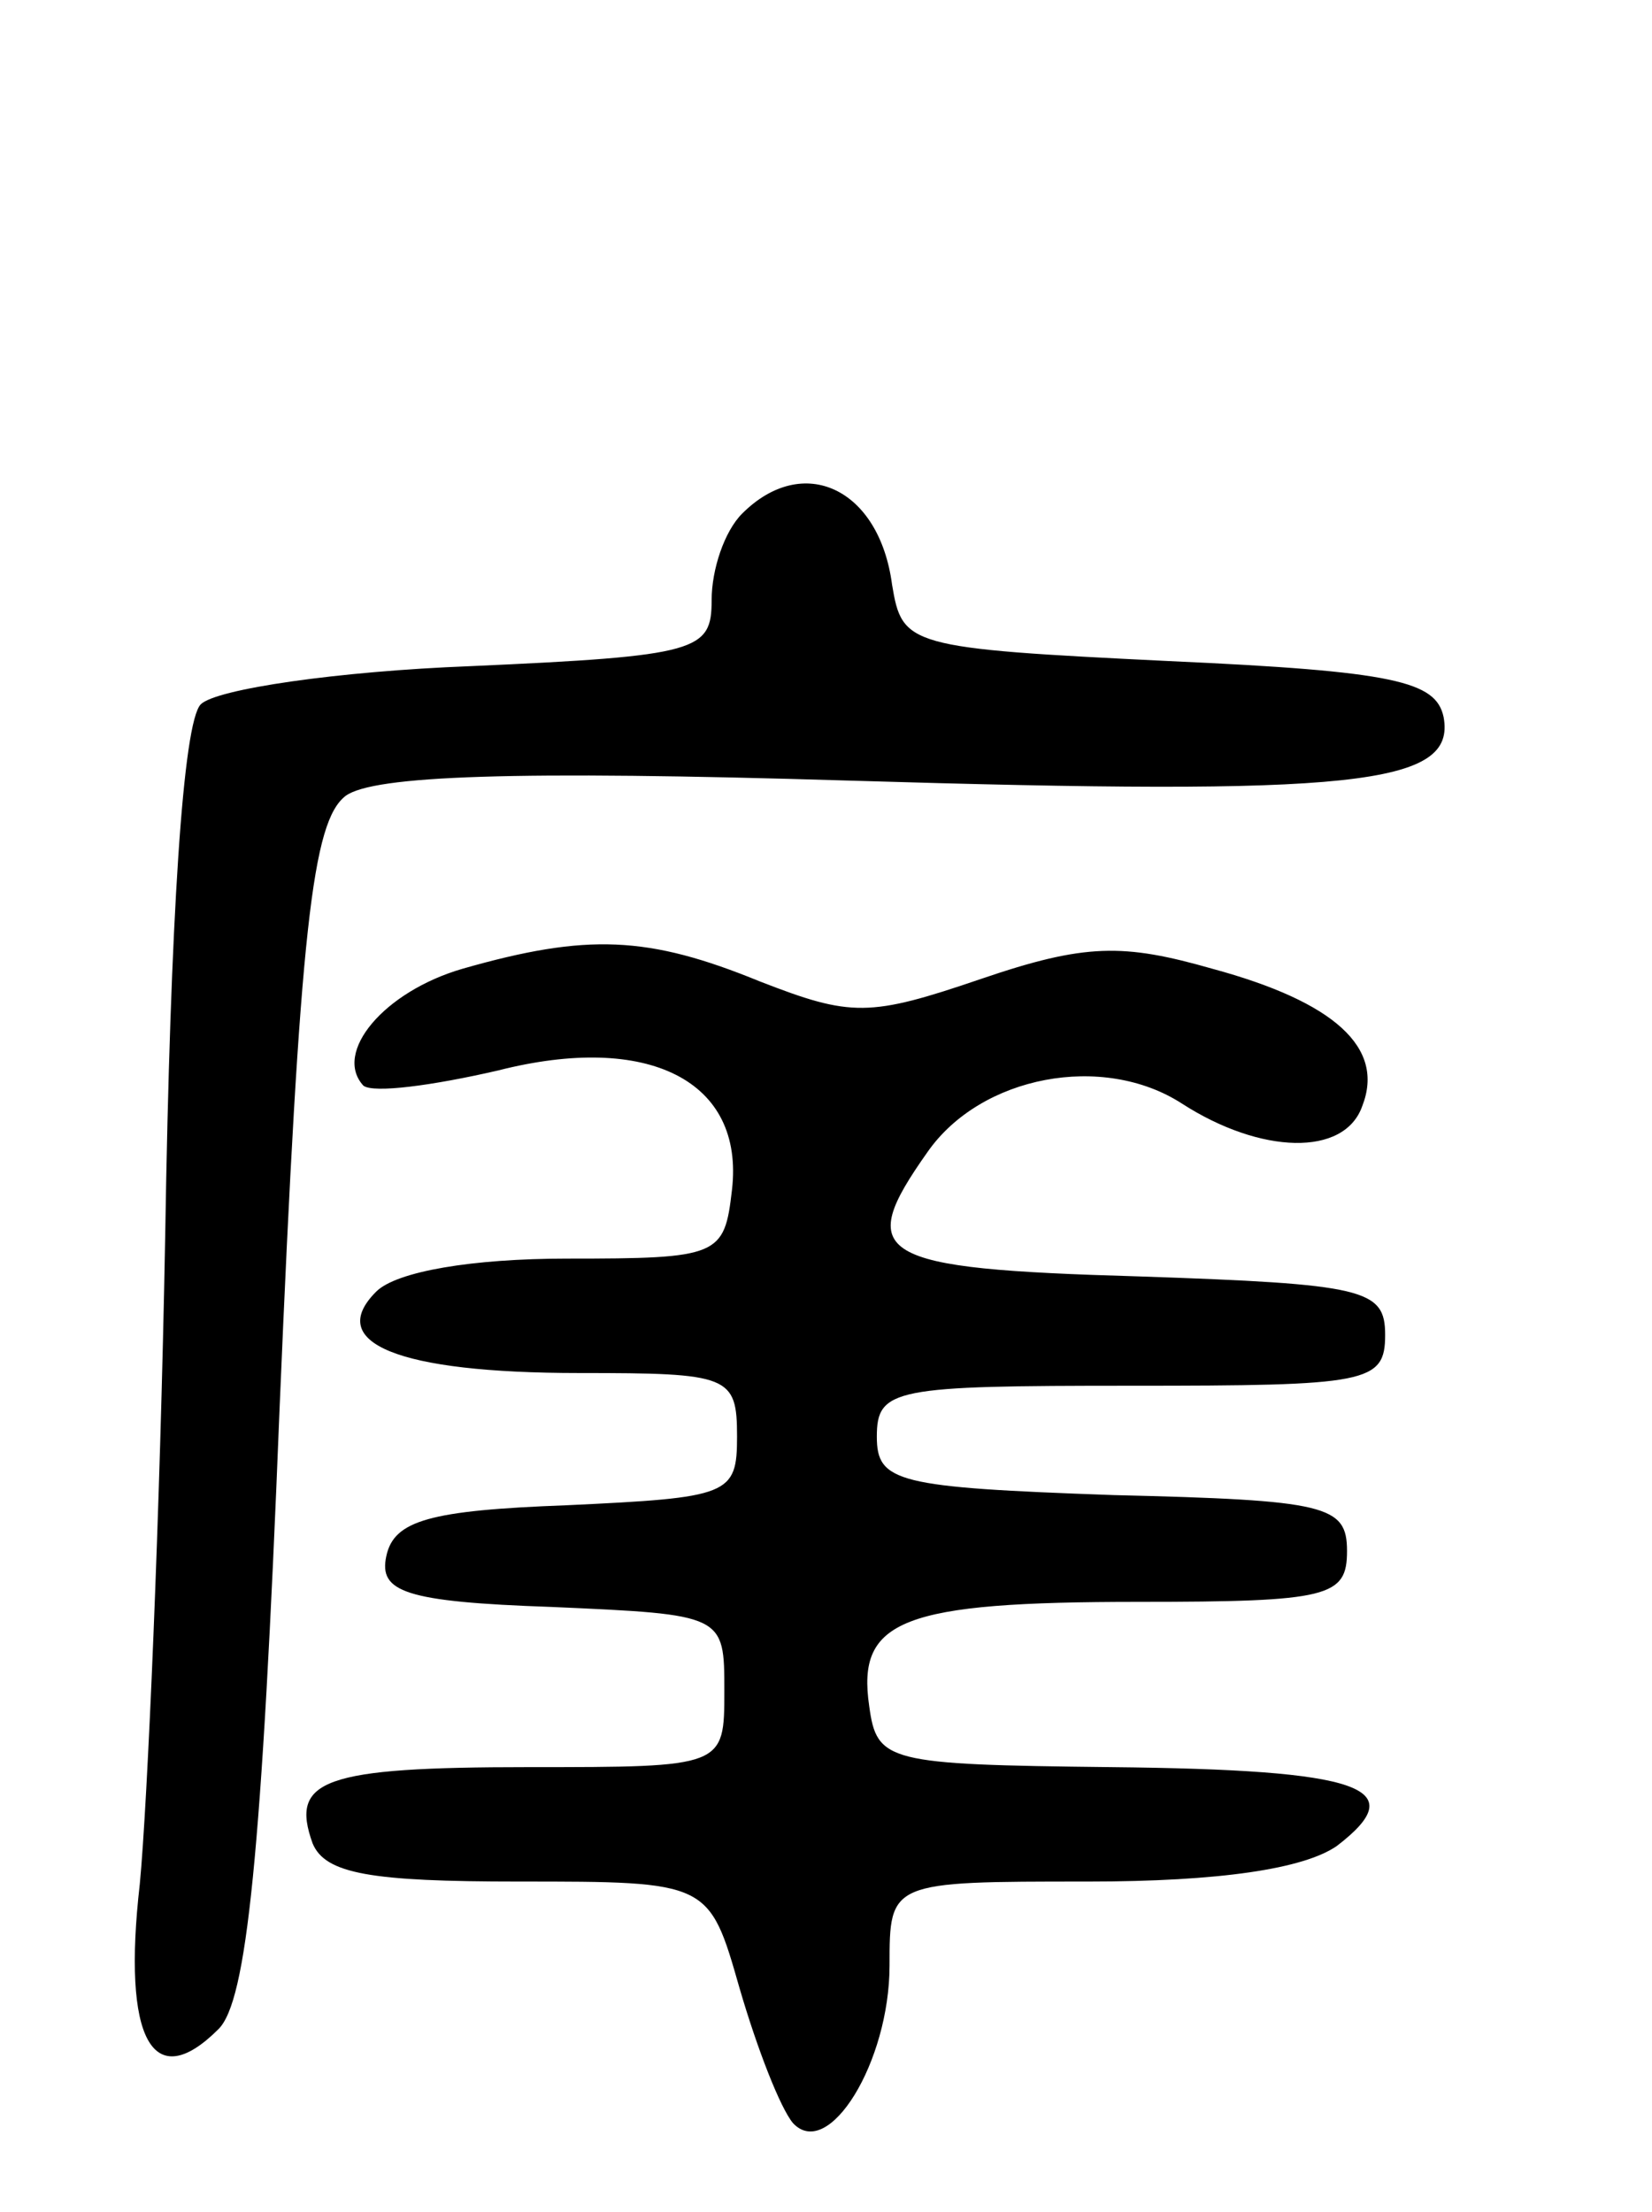 <svg version="1.0" xmlns="http://www.w3.org/2000/svg"
 width="65pt" height="87pt" viewBox="0 0 65 87"
 preserveAspectRatio="xMidYMid meet">
<g transform="translate(0,87) scale(0.1,-0.1)"
fill="#000000" stroke="none">
<path d="M292 668 c-7 -7 -12 -22 -12 -34 0 -20 -5 -22 -95 -26 -52 -2 -100
-9 -106 -15 -7 -7 -12 -84 -14 -209 -2 -110 -7 -224 -10 -255 -7 -61 5 -83 31
-57 11 11 17 67 24 244 8 190 13 231 26 241 11 8 66 10 198 6 199 -6 239 -2
234 25 -3 14 -19 18 -108 22 -103 5 -105 6 -109 30 -5 38 -35 52 -59 28z"/>
<path d="M182 489 c-31 -9 -51 -33 -39 -46 4 -3 27 0 53 6 59 15 97 -4 92 -47
-3 -26 -5 -27 -65 -27 -37 0 -67 -5 -75 -13 -20 -20 8 -32 80 -32 59 0 62 -1
62 -25 0 -23 -3 -24 -67 -27 -54 -2 -68 -6 -71 -20 -3 -14 7 -18 65 -20 68 -3
68 -3 68 -33 0 -30 0 -30 -77 -30 -81 0 -94 -5 -85 -30 5 -12 23 -15 81 -15
75 0 75 0 87 -42 7 -24 16 -47 21 -53 14 -15 38 24 38 62 0 33 0 33 78 33 52
0 85 5 98 14 30 23 10 30 -89 31 -88 1 -92 2 -95 24 -5 34 13 41 106 41 75 0
82 2 82 20 0 18 -8 20 -92 22 -85 3 -93 5 -93 23 0 19 7 20 100 20 93 0 100 1
100 20 0 18 -8 20 -97 23 -104 3 -112 8 -83 49 21 30 69 39 100 19 31 -20 64
-21 71 -1 9 23 -11 41 -59 54 -35 10 -50 10 -91 -4 -44 -15 -51 -15 -87 -1
-44 18 -68 19 -117 5z"/>
</g>
</svg>
